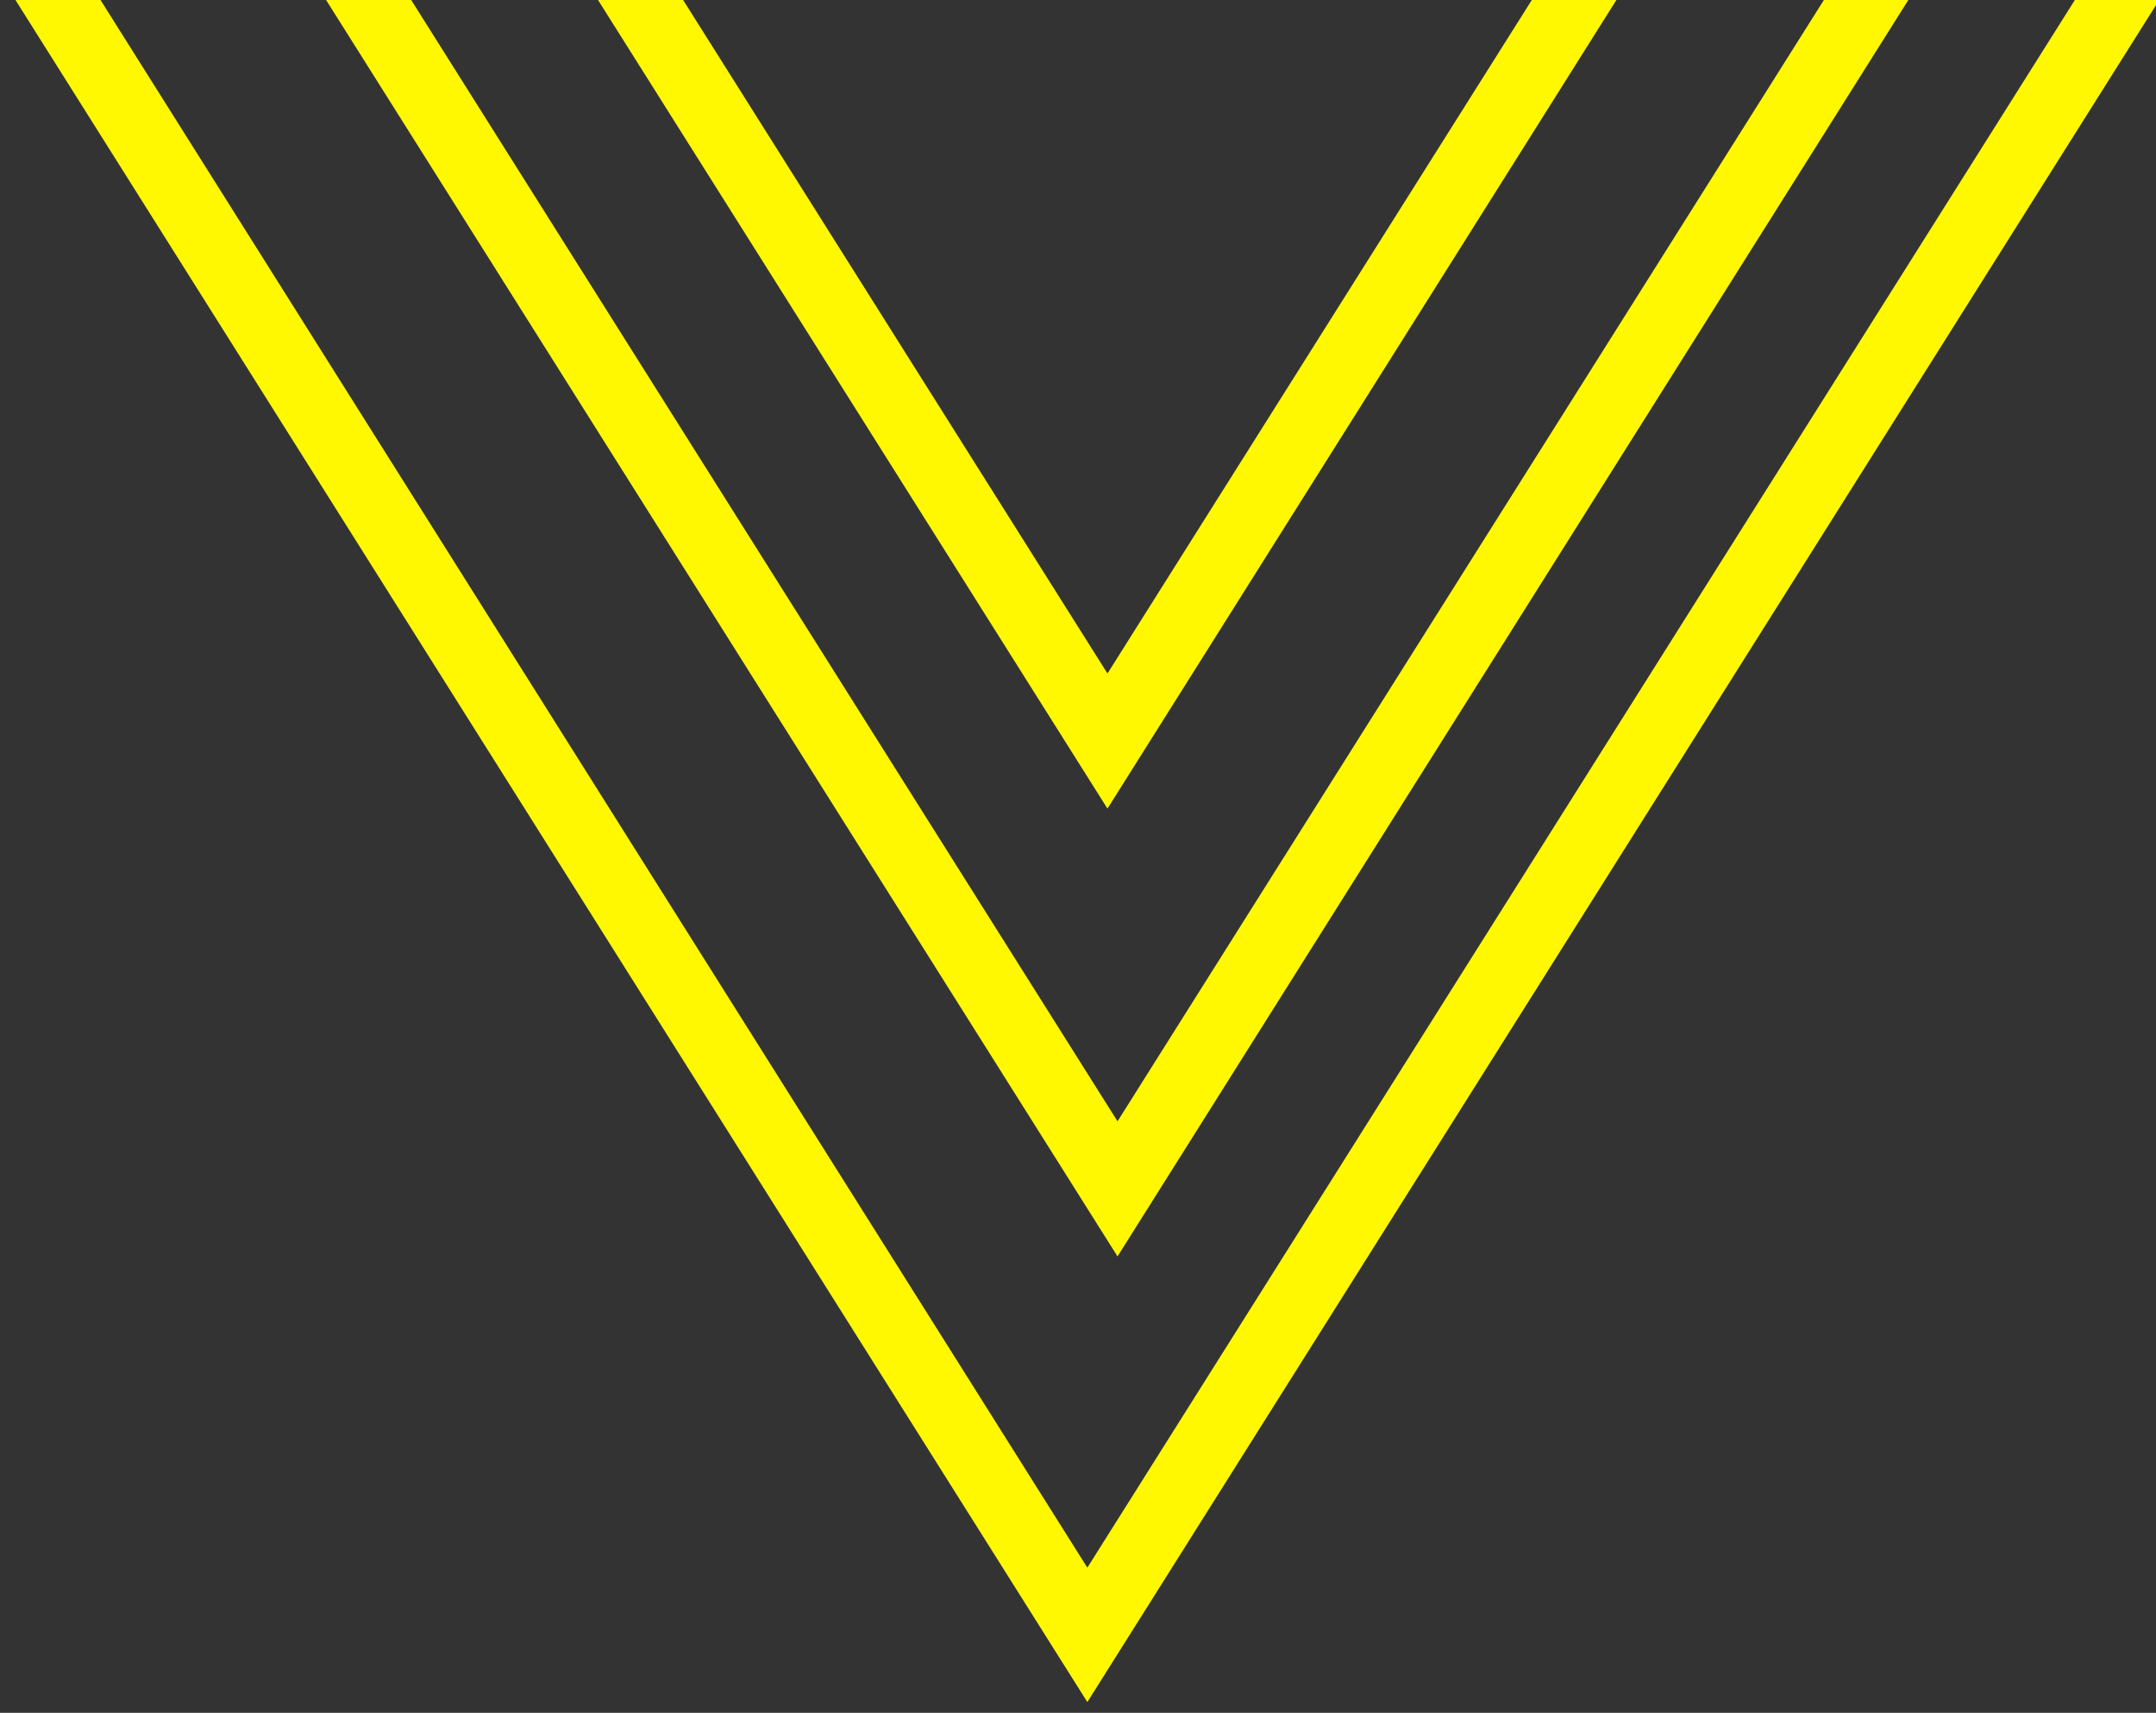 <?xml version="1.0" encoding="utf-8"?>
<!-- Generator: Adobe Illustrator 19.2.1, SVG Export Plug-In . SVG Version: 6.00 Build 0)  -->
<!DOCTYPE svg PUBLIC "-//W3C//DTD SVG 1.1//EN" "http://www.w3.org/Graphics/SVG/1.1/DTD/svg11.dtd">
<svg version="1.1" id="Layer_1" xmlns="http://www.w3.org/2000/svg" xmlns:xlink="http://www.w3.org/1999/xlink" x="0px" y="0px"
	 viewBox="0 0 300 238.3" style="enable-background:new 0 0 300 238.3;" xml:space="preserve">
<rect x="0" y="0" width="300" height="238.3" fill="#333333" stroke="none"/>
<style type="text/css">
	.st0{clip-path:url(#SVGID_2_);}
	.st1{fill:#FFF800;}
</style>
<g>
	<g>
		<defs>
			<rect id="SVGID_1_" x="-31.6" y="-1" width="339.9" height="239.3"/>
		</defs>
		<clipPath id="SVGID_2_">
			<use xlink:href="#SVGID_1_"  style="overflow:visible;"/>
		</clipPath>
		<g class="st0">
			<polygon class="st1" points="-4.4,-10.4 4.1,-15.7 151.3,218.1 298.6,-15.7 307,-10.4 151.3,236.8 			"/>
			<polygon class="st1" points="52.4,-48.9 60.9,-54.2 154.1,93.7 247.3,-54.2 255.7,-48.9 154.1,112.5 			"/>
			<polygon class="st1" points="26.6,-29.8 35.1,-35.1 155.5,156 275.9,-35.1 284.3,-29.8 155.5,174.8 			"/>
		</g>
	</g>
</g>
</svg>
